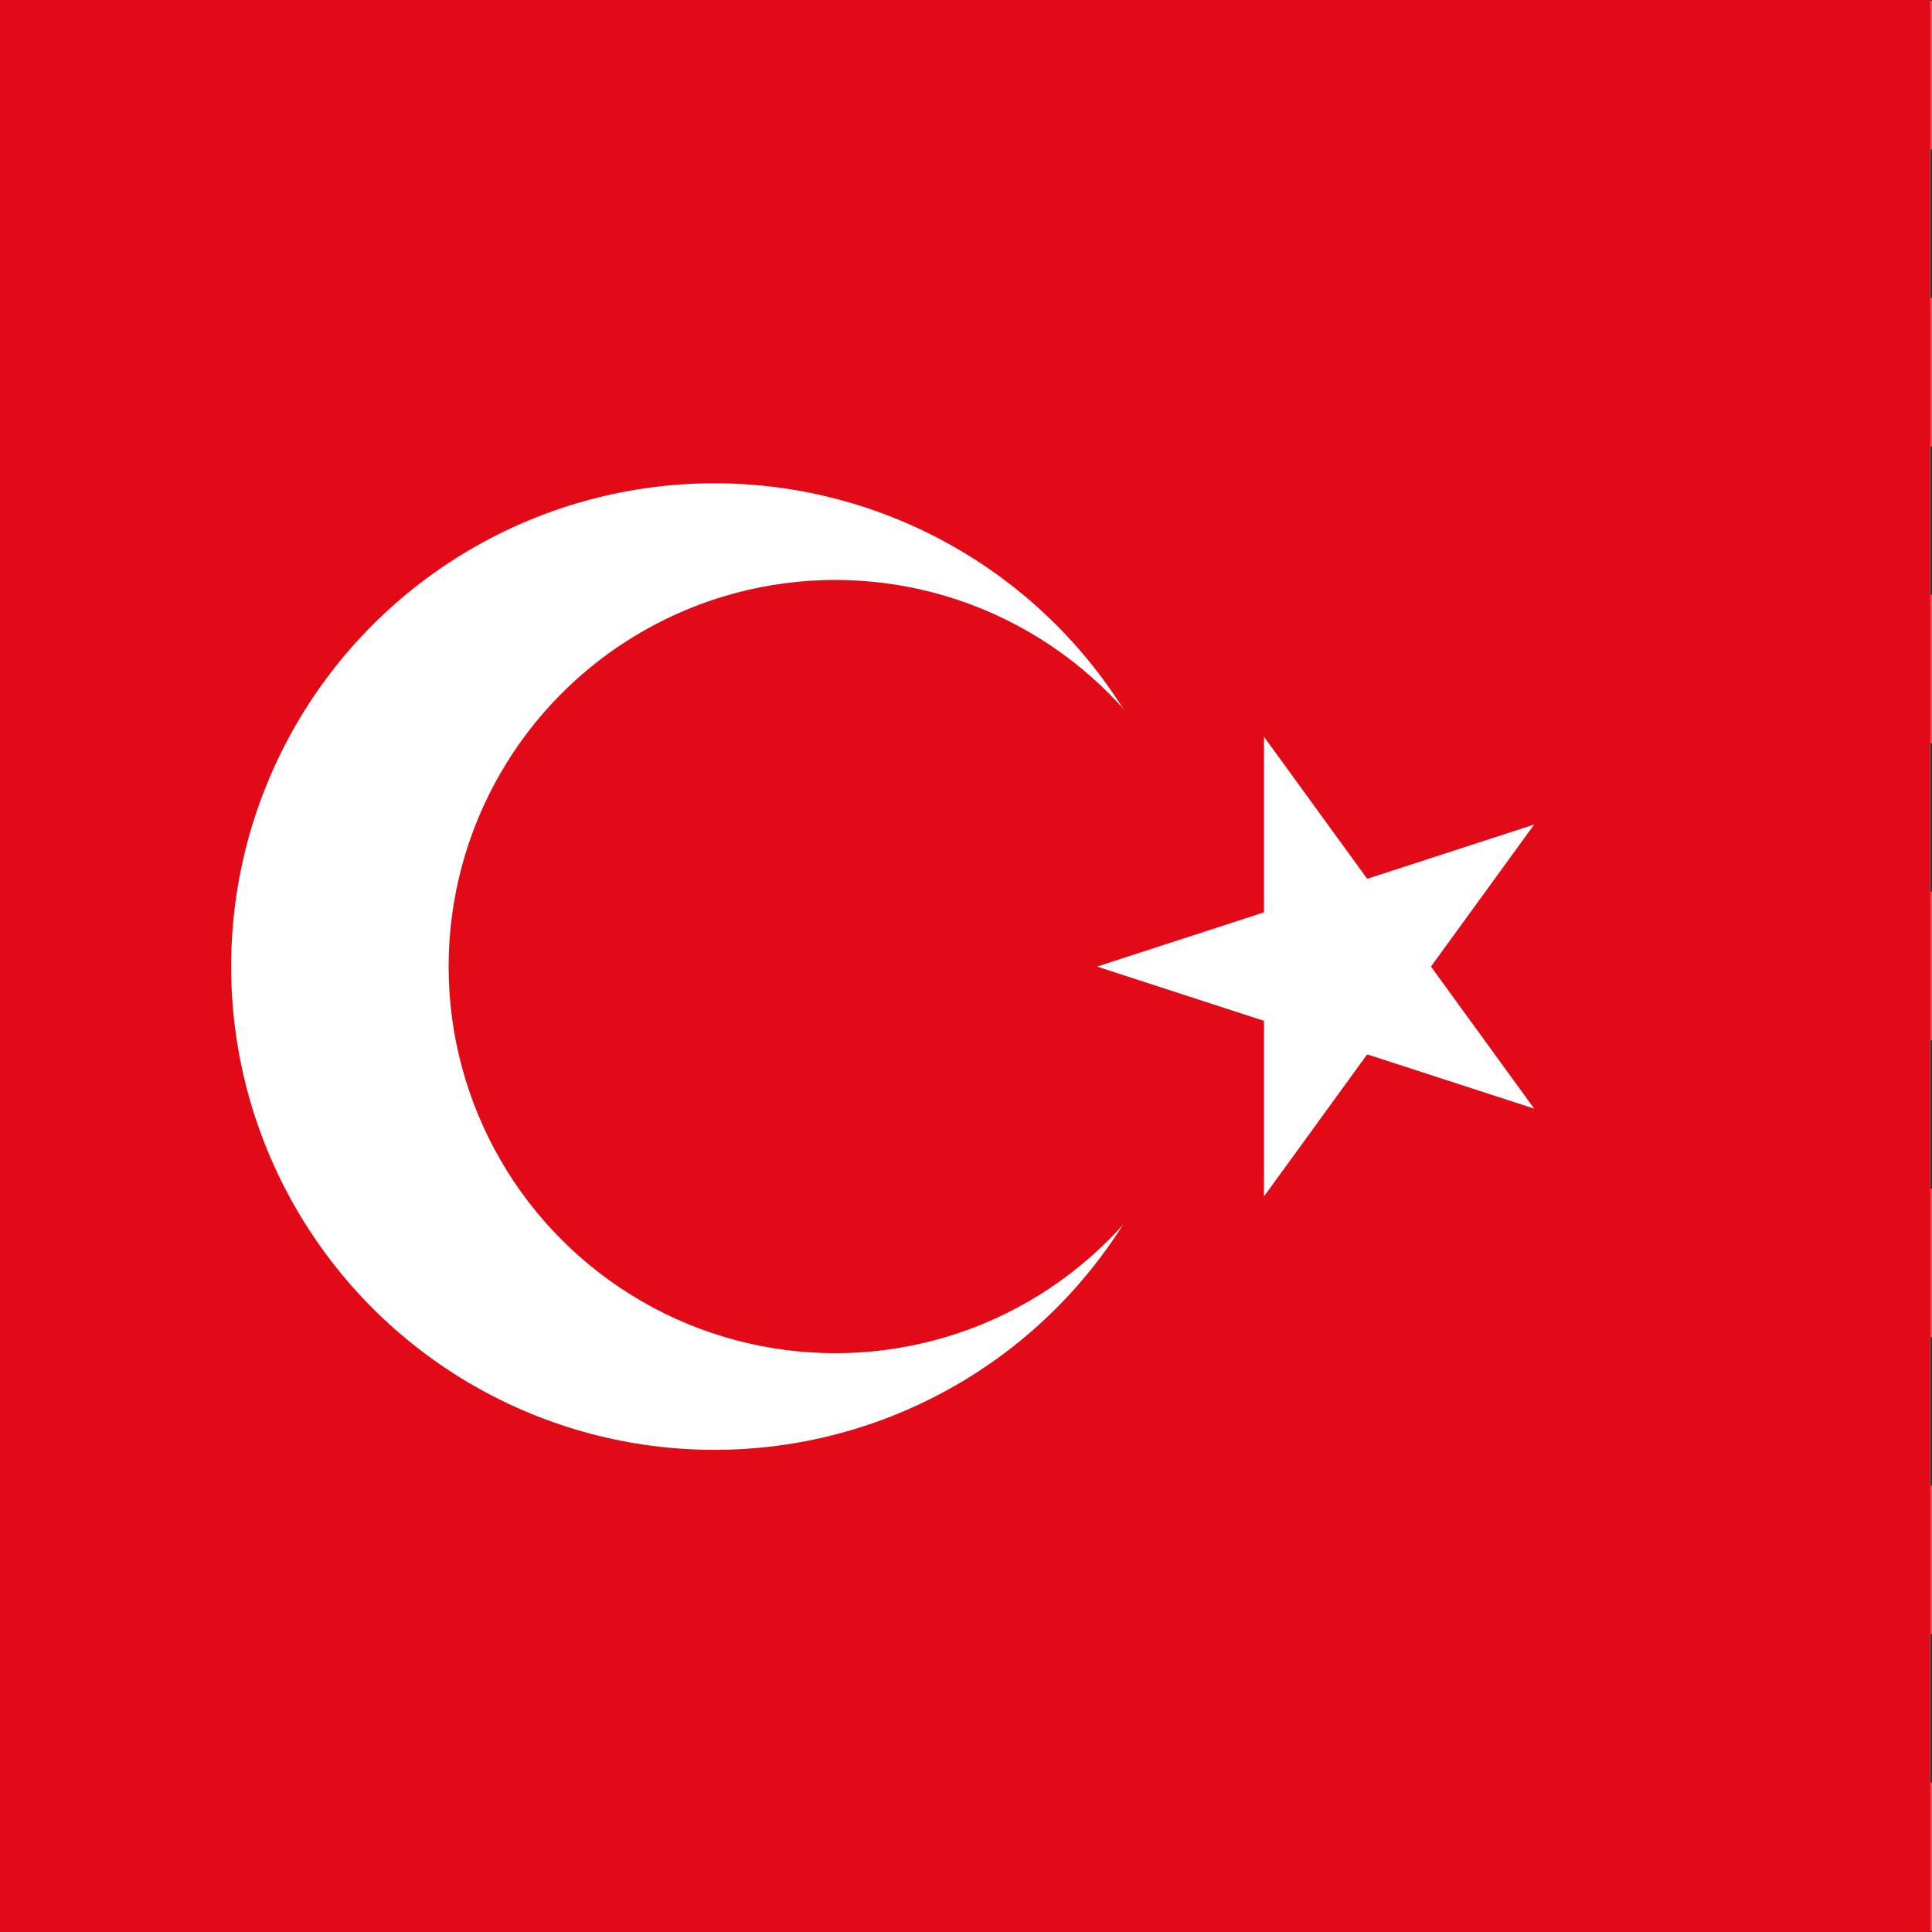 <?xml version="1.0" encoding="utf-8"?>
<!-- Generator: Adobe Illustrator 16.0.0, SVG Export Plug-In . SVG Version: 6.00 Build 0)  -->
<!DOCTYPE svg PUBLIC "-//W3C//DTD SVG 1.1//EN" "http://www.w3.org/Graphics/SVG/1.1/DTD/svg11.dtd">
<svg version="1.1" id="Layer_1" xmlns="http://www.w3.org/2000/svg" xmlns:xlink="http://www.w3.org/1999/xlink" x="0px" y="0px"
	 width="595.279px" height="595.281px" viewBox="123.305 0 595.279 595.281" enable-background="new 123.305 0 595.279 595.281"
	 xml:space="preserve">
<rect x="123.305" y="0" width="595.279" height="595.281" fill="#333333" stroke="none"/>
<rect x="123.305" y="0.273" fill="#F5F5F5" width="594.733" height="594.734"/>
<g>
	<rect x="123.305" y="0.273" fill="#FF4B55" width="595.279" height="45.739"/>
	<rect x="123.305" y="183.269" fill="#FF4B55" width="595.279" height="45.739"/>
	<rect x="123.305" y="91.774" fill="#FF4B55" width="595.279" height="45.739"/>
	<rect x="123.305" y="274.76" fill="#FF4B55" width="595.279" height="45.738"/>
	<rect x="123.305" y="457.75" fill="#FF4B55" width="595.279" height="45.739"/>
	<rect x="123.305" y="549.251" fill="#FF4B55" width="595.279" height="45.739"/>
	<rect x="123.305" y="366.26" fill="#FF4B55" width="595.279" height="45.739"/>
</g>
<rect x="123.305" y="0.273" fill="#41479B" width="320.242" height="320.242"/>
<g>
	<path fill="#F5F5F5" d="M164.252,24.2l2.467,7.398l7.8,0.061c1.009,0.009,1.429,1.297,0.616,1.896l-6.274,4.633l2.353,7.437
		c0.305,0.963-0.791,1.76-1.614,1.172l-6.346-4.535l-6.346,4.535c-0.82,0.589-1.917-0.209-1.613-1.172l2.352-7.437l-6.273-4.633
		c-0.812-0.6-0.395-1.888,0.616-1.896l7.799-0.061l2.468-7.398C162.578,23.242,163.934,23.242,164.252,24.2z"/>
	<path fill="#F5F5F5" d="M164.252,85.923l2.467,7.399l7.8,0.061c1.009,0.008,1.429,1.296,0.616,1.896l-6.274,4.633l2.353,7.437
		c0.305,0.963-0.791,1.759-1.614,1.172l-6.346-4.536l-6.346,4.536c-0.82,0.588-1.917-0.209-1.613-1.172l2.352-7.437l-6.273-4.633
		c-0.812-0.601-0.395-1.889,0.616-1.896l7.799-0.061l2.468-7.399C162.578,84.964,163.934,84.964,164.252,85.923z"/>
	<path fill="#F5F5F5" d="M164.252,154.378l2.467,7.399l7.8,0.061c1.009,0.008,1.429,1.296,0.616,1.897l-6.274,4.633l2.353,7.437
		c0.305,0.963-0.791,1.759-1.614,1.172l-6.346-4.536l-6.346,4.536c-0.82,0.588-1.917-0.209-1.613-1.172l2.352-7.437l-6.273-4.633
		c-0.812-0.601-0.395-1.89,0.616-1.897l7.799-0.061l2.468-7.399C162.578,153.42,163.934,153.42,164.252,154.378z"/>
	<path fill="#F5F5F5" d="M164.252,217.272l2.467,7.399l7.8,0.061c1.009,0.008,1.429,1.297,0.616,1.896l-6.274,4.633l2.353,7.437
		c0.305,0.963-0.791,1.759-1.614,1.172l-6.346-4.535l-6.346,4.535c-0.82,0.589-1.917-0.209-1.613-1.172l2.352-7.437l-6.273-4.633
		c-0.812-0.6-0.395-1.889,0.616-1.896l7.799-0.061l2.468-7.399C162.578,216.314,163.934,216.314,164.252,217.272z"/>
	<path fill="#F5F5F5" d="M164.252,274.506l2.467,7.399l7.8,0.061c1.009,0.008,1.429,1.296,0.616,1.896l-6.274,4.634l2.353,7.437
		c0.305,0.962-0.791,1.759-1.614,1.172l-6.346-4.536l-6.346,4.536c-0.82,0.588-1.917-0.21-1.613-1.172l2.352-7.437l-6.273-4.634
		c-0.812-0.6-0.395-1.889,0.616-1.896l7.799-0.061l2.468-7.399C162.578,273.548,163.934,273.548,164.252,274.506z"/>
	<path fill="#F5F5F5" d="M194.294,53.427l2.467,7.399l7.8,0.061c1.009,0.008,1.429,1.296,0.616,1.896l-6.274,4.633l2.353,7.437
		c0.305,0.963-0.791,1.759-1.614,1.172l-6.346-4.536l-6.346,4.536c-0.82,0.588-1.917-0.209-1.613-1.172l2.352-7.437l-6.273-4.633
		c-0.812-0.601-0.395-1.889,0.616-1.896l7.799-0.061l2.468-7.399C192.62,52.469,193.976,52.469,194.294,53.427z"/>
	<path fill="#F5F5F5" d="M194.294,121.884l2.467,7.399l7.8,0.061c1.009,0.008,1.429,1.296,0.616,1.896l-6.274,4.633l2.353,7.437
		c0.305,0.963-0.791,1.759-1.614,1.172l-6.346-4.536l-6.346,4.536c-0.82,0.588-1.917-0.209-1.613-1.172l2.352-7.437l-6.273-4.633
		c-0.812-0.601-0.395-1.889,0.616-1.896l7.799-0.061l2.468-7.399C192.62,120.926,193.976,120.926,194.294,121.884z"/>
	<path fill="#F5F5F5" d="M194.294,186.922l2.467,7.399l7.8,0.061c1.009,0.008,1.429,1.296,0.616,1.896l-6.274,4.634l2.353,7.437
		c0.305,0.962-0.791,1.759-1.614,1.172l-6.346-4.536l-6.346,4.536c-0.82,0.588-1.917-0.21-1.613-1.172l2.352-7.437l-6.273-4.634
		c-0.812-0.6-0.395-1.888,0.616-1.896l7.799-0.061l2.468-7.399C192.62,185.965,193.976,185.965,194.294,186.922z"/>
	<path fill="#F5F5F5" d="M194.294,245.329l2.467,7.399l7.8,0.061c1.009,0.008,1.429,1.296,0.616,1.896l-6.274,4.634l2.353,7.437
		c0.305,0.962-0.791,1.759-1.614,1.172l-6.346-4.536l-6.346,4.536c-0.82,0.588-1.917-0.21-1.613-1.172l2.352-7.437l-6.273-4.634
		c-0.812-0.6-0.395-1.888,0.616-1.896l7.799-0.061l2.468-7.399C192.62,244.37,193.976,244.37,194.294,245.329z"/>
	<path fill="#F5F5F5" d="M224.337,24.2l2.467,7.398l7.8,0.061c1.009,0.009,1.429,1.297,0.616,1.896l-6.274,4.633l2.353,7.437
		c0.305,0.963-0.791,1.76-1.614,1.172l-6.346-4.535l-6.346,4.535c-0.82,0.589-1.917-0.209-1.613-1.172l2.352-7.437l-6.273-4.633
		c-0.812-0.6-0.395-1.888,0.616-1.896l7.799-0.061l2.468-7.398C222.663,23.242,224.018,23.242,224.337,24.2z"/>
	<path fill="#F5F5F5" d="M224.337,85.923l2.467,7.399l7.8,0.061c1.009,0.008,1.429,1.296,0.616,1.896l-6.274,4.633l2.353,7.437
		c0.305,0.963-0.791,1.759-1.614,1.172l-6.346-4.536l-6.346,4.536c-0.82,0.588-1.917-0.209-1.613-1.172l2.352-7.437l-6.273-4.633
		c-0.812-0.601-0.395-1.889,0.616-1.896l7.799-0.061l2.468-7.399C222.663,84.964,224.018,84.964,224.337,85.923z"/>
	<path fill="#F5F5F5" d="M224.337,154.378l2.467,7.399l7.8,0.061c1.009,0.008,1.429,1.296,0.616,1.897l-6.274,4.633l2.353,7.437
		c0.305,0.963-0.791,1.759-1.614,1.172l-6.346-4.536l-6.346,4.536c-0.82,0.588-1.917-0.209-1.613-1.172l2.352-7.437l-6.273-4.633
		c-0.812-0.601-0.395-1.89,0.616-1.897l7.799-0.061l2.468-7.399C222.663,153.42,224.018,153.42,224.337,154.378z"/>
	<path fill="#F5F5F5" d="M224.337,217.272l2.467,7.399l7.8,0.061c1.009,0.008,1.429,1.297,0.616,1.896l-6.274,4.633l2.353,7.437
		c0.305,0.963-0.791,1.759-1.614,1.172l-6.343-4.536l-6.346,4.535c-0.821,0.588-1.918-0.209-1.614-1.172l2.353-7.437l-6.274-4.633
		c-0.812-0.601-0.394-1.889,0.616-1.896l7.8-0.061l2.467-7.399C222.663,216.314,224.018,216.314,224.337,217.272z"/>
	<path fill="#F5F5F5" d="M224.337,274.506l2.467,7.399l7.8,0.061c1.009,0.008,1.429,1.296,0.616,1.896l-6.274,4.634l2.353,7.437
		c0.305,0.962-0.791,1.759-1.614,1.172l-6.346-4.536l-6.346,4.536c-0.82,0.588-1.917-0.21-1.613-1.172l2.352-7.437l-6.273-4.634
		c-0.812-0.6-0.395-1.889,0.616-1.896l7.799-0.061l2.468-7.399C222.663,273.548,224.018,273.548,224.337,274.506z"/>
	<path fill="#F5F5F5" d="M254.379,53.427l2.467,7.399l7.8,0.061c1.009,0.008,1.429,1.296,0.616,1.896l-6.274,4.633l2.353,7.437
		c0.305,0.963-0.791,1.759-1.614,1.172l-6.346-4.536l-6.346,4.536c-0.82,0.588-1.917-0.209-1.613-1.172l2.352-7.437l-6.273-4.633
		c-0.812-0.601-0.395-1.889,0.616-1.896l7.803-0.061l2.467-7.399C252.705,52.469,254.06,52.469,254.379,53.427z"/>
	<path fill="#F5F5F5" d="M254.379,121.884l2.467,7.399l7.8,0.061c1.009,0.008,1.429,1.296,0.616,1.896l-6.274,4.633l2.353,7.437
		c0.305,0.963-0.791,1.759-1.614,1.172l-6.346-4.536l-6.346,4.536c-0.82,0.588-1.917-0.209-1.613-1.172l2.352-7.437l-6.273-4.633
		c-0.812-0.601-0.395-1.889,0.616-1.896l7.799-0.061l2.468-7.399C252.705,120.926,254.06,120.926,254.379,121.884z"/>
	<path fill="#F5F5F5" d="M254.379,186.922l2.467,7.399l7.8,0.061c1.009,0.008,1.429,1.296,0.616,1.896l-6.274,4.634l2.353,7.437
		c0.305,0.962-0.791,1.759-1.614,1.172l-6.346-4.536l-6.346,4.536c-0.82,0.588-1.917-0.21-1.613-1.172l2.352-7.437l-6.273-4.634
		c-0.812-0.6-0.395-1.888,0.616-1.896l7.799-0.061l2.468-7.399C252.705,185.965,254.06,185.965,254.379,186.922z"/>
	<path fill="#F5F5F5" d="M254.379,245.329l2.467,7.399l7.8,0.061c1.009,0.008,1.429,1.296,0.616,1.896l-6.274,4.634l2.353,7.437
		c0.305,0.962-0.791,1.759-1.614,1.172l-6.346-4.536l-6.346,4.536c-0.82,0.588-1.917-0.21-1.613-1.172l2.352-7.437l-6.273-4.634
		c-0.812-0.6-0.395-1.888,0.616-1.896l7.799-0.061l2.468-7.399C252.705,244.37,254.06,244.37,254.379,245.329z"/>
	<path fill="#F5F5F5" d="M284.421,24.2l2.467,7.398l7.8,0.061c1.009,0.009,1.429,1.297,0.615,1.896l-6.273,4.633l2.353,7.437
		c0.305,0.963-0.791,1.76-1.614,1.172l-6.346-4.535l-6.346,4.535c-0.82,0.589-1.917-0.209-1.613-1.172l2.352-7.437l-6.273-4.633
		c-0.812-0.6-0.395-1.888,0.616-1.896l7.799-0.061l2.467-7.398C282.746,23.242,284.101,23.242,284.421,24.2z"/>
	<path fill="#F5F5F5" d="M284.421,85.923l2.467,7.399l7.8,0.061c1.009,0.008,1.429,1.296,0.615,1.896l-6.273,4.633l2.353,7.437
		c0.305,0.963-0.791,1.759-1.614,1.172l-6.346-4.536l-6.346,4.536c-0.82,0.588-1.917-0.209-1.613-1.172l2.352-7.437l-6.273-4.633
		c-0.812-0.601-0.395-1.889,0.616-1.896l7.799-0.061l2.467-7.399C282.746,84.964,284.101,84.964,284.421,85.923z"/>
	<path fill="#F5F5F5" d="M284.421,154.378l2.467,7.399l7.8,0.061c1.009,0.008,1.429,1.296,0.615,1.897l-6.273,4.633l2.353,7.437
		c0.305,0.963-0.791,1.759-1.614,1.172l-6.346-4.536l-6.346,4.536c-0.82,0.588-1.917-0.209-1.613-1.172l2.352-7.437l-6.273-4.633
		c-0.812-0.601-0.395-1.89,0.616-1.897l7.799-0.061l2.467-7.399C282.746,153.42,284.101,153.42,284.421,154.378z"/>
	<path fill="#F5F5F5" d="M284.421,217.272l2.467,7.399l7.8,0.061c1.009,0.008,1.429,1.297,0.615,1.896l-6.273,4.633l2.353,7.437
		c0.305,0.963-0.791,1.759-1.614,1.172l-6.346-4.535l-6.346,4.535c-0.82,0.589-1.917-0.209-1.613-1.172l2.352-7.437l-6.273-4.633
		c-0.812-0.6-0.395-1.889,0.616-1.896l7.799-0.061l2.467-7.399C282.746,216.314,284.101,216.314,284.421,217.272z"/>
	<path fill="#F5F5F5" d="M284.421,274.506l2.467,7.399l7.8,0.061c1.009,0.008,1.429,1.296,0.615,1.896l-6.273,4.634l2.353,7.437
		c0.305,0.962-0.791,1.759-1.614,1.172l-6.346-4.536l-6.346,4.536c-0.82,0.588-1.917-0.21-1.613-1.172l2.352-7.437l-6.273-4.634
		c-0.812-0.6-0.395-1.889,0.616-1.896l7.799-0.061l2.467-7.399C282.746,273.548,284.101,273.548,284.421,274.506z"/>
	<path fill="#F5F5F5" d="M314.463,53.427l2.467,7.399l7.799,0.061c1.01,0.008,1.43,1.296,0.616,1.896l-6.273,4.633l2.353,7.437
		c0.305,0.963-0.791,1.759-1.614,1.172l-6.346-4.536l-6.346,4.536c-0.821,0.588-1.917-0.209-1.614-1.172l2.353-7.437l-6.273-4.633
		c-0.812-0.601-0.395-1.889,0.615-1.896l7.799-0.061l2.467-7.399C312.788,52.469,314.143,52.469,314.463,53.427z"/>
	<path fill="#F5F5F5" d="M314.463,121.884l2.467,7.399l7.799,0.061c1.01,0.008,1.43,1.296,0.616,1.896l-6.273,4.633l2.353,7.437
		c0.305,0.963-0.791,1.759-1.614,1.172l-6.346-4.536l-6.346,4.536c-0.821,0.588-1.917-0.209-1.614-1.172l2.353-7.437l-6.273-4.633
		c-0.812-0.601-0.395-1.889,0.615-1.896l7.799-0.061l2.467-7.399C312.788,120.926,314.143,120.926,314.463,121.884z"/>
	<path fill="#F5F5F5" d="M314.463,186.922l2.467,7.399l7.799,0.061c1.01,0.008,1.43,1.296,0.616,1.896l-6.273,4.634l2.353,7.437
		c0.305,0.962-0.791,1.759-1.614,1.172l-6.346-4.536l-6.346,4.536c-0.821,0.588-1.917-0.21-1.614-1.172l2.353-7.437l-6.273-4.634
		c-0.812-0.6-0.395-1.888,0.615-1.896l7.799-0.061l2.467-7.399C312.788,185.965,314.143,185.965,314.463,186.922z"/>
	<path fill="#F5F5F5" d="M314.463,245.329l2.467,7.399l7.799,0.061c1.01,0.008,1.43,1.296,0.616,1.896l-6.273,4.634l2.353,7.437
		c0.305,0.962-0.791,1.759-1.614,1.172l-6.346-4.536l-6.346,4.536c-0.821,0.588-1.917-0.21-1.614-1.172l2.353-7.437l-6.273-4.634
		c-0.812-0.6-0.395-1.888,0.615-1.896l7.799-0.061l2.467-7.399C312.788,244.37,314.143,244.37,314.463,245.329z"/>
	<path fill="#F5F5F5" d="M344.505,24.2l2.467,7.398l7.799,0.061c1.01,0.009,1.429,1.297,0.616,1.896l-6.273,4.633l2.352,7.437
		c0.305,0.963-0.79,1.76-1.613,1.172l-6.346-4.535l-6.346,4.535c-0.821,0.589-1.917-0.209-1.614-1.172l2.353-7.437l-6.273-4.633
		c-0.812-0.6-0.395-1.888,0.616-1.896l7.799-0.061l2.467-7.398C342.83,23.242,344.185,23.242,344.505,24.2z"/>
	<path fill="#F5F5F5" d="M344.505,85.923l2.467,7.399l7.799,0.061c1.01,0.008,1.429,1.296,0.616,1.896l-6.273,4.633l2.352,7.437
		c0.305,0.963-0.79,1.759-1.613,1.172l-6.346-4.536l-6.346,4.536c-0.821,0.588-1.917-0.209-1.614-1.172l2.353-7.437l-6.273-4.633
		c-0.812-0.601-0.395-1.889,0.616-1.896l7.799-0.061l2.467-7.399C342.83,84.964,344.185,84.964,344.505,85.923z"/>
	<path fill="#F5F5F5" d="M344.505,154.378l2.467,7.399l7.799,0.061c1.01,0.008,1.429,1.296,0.616,1.897l-6.273,4.633l2.352,7.437
		c0.305,0.963-0.79,1.759-1.613,1.172l-6.346-4.536l-6.346,4.536c-0.821,0.588-1.917-0.209-1.614-1.172l2.353-7.437l-6.273-4.633
		c-0.812-0.601-0.395-1.89,0.616-1.897l7.799-0.061l2.467-7.399C342.83,153.42,344.185,153.42,344.505,154.378z"/>
	<path fill="#F5F5F5" d="M344.505,217.272l2.467,7.399l7.799,0.061c1.01,0.008,1.429,1.297,0.616,1.896l-6.273,4.633l2.352,7.437
		c0.305,0.963-0.79,1.759-1.613,1.172l-6.346-4.535l-6.346,4.535c-0.821,0.589-1.917-0.209-1.614-1.172l2.353-7.437l-6.273-4.633
		c-0.812-0.6-0.395-1.889,0.616-1.896l7.799-0.061l2.467-7.399C342.83,216.314,344.185,216.314,344.505,217.272z"/>
	<path fill="#F5F5F5" d="M344.505,274.506l2.467,7.399l7.799,0.061c1.01,0.008,1.429,1.296,0.616,1.896l-6.273,4.634l2.352,7.437
		c0.305,0.962-0.79,1.759-1.613,1.172l-6.346-4.536l-6.346,4.536c-0.821,0.588-1.917-0.21-1.614-1.172l2.353-7.437l-6.273-4.634
		c-0.812-0.6-0.395-1.889,0.616-1.896l7.799-0.061l2.467-7.399C342.83,273.548,344.185,273.548,344.505,274.506z"/>
	<path fill="#F5F5F5" d="M374.548,53.427l2.467,7.399l7.799,0.061c1.01,0.008,1.43,1.296,0.616,1.896l-6.273,4.633l2.353,7.437
		c0.305,0.963-0.791,1.759-1.614,1.172l-6.346-4.536l-6.346,4.536c-0.821,0.588-1.917-0.209-1.614-1.172l2.353-7.437l-6.273-4.633
		c-0.812-0.601-0.395-1.889,0.616-1.896l7.799-0.061l2.467-7.399C372.872,52.469,374.228,52.469,374.548,53.427z"/>
	<path fill="#F5F5F5" d="M374.548,121.884l2.467,7.399l7.799,0.061c1.01,0.008,1.43,1.296,0.616,1.896l-6.273,4.633l2.353,7.437
		c0.305,0.963-0.791,1.759-1.614,1.172l-6.346-4.536l-6.346,4.536c-0.821,0.588-1.917-0.209-1.614-1.172l2.353-7.437l-6.273-4.633
		c-0.812-0.601-0.395-1.889,0.616-1.896l7.799-0.061l2.467-7.399C372.872,120.926,374.228,120.926,374.548,121.884z"/>
	<path fill="#F5F5F5" d="M374.548,186.922l2.467,7.399l7.799,0.061c1.01,0.008,1.43,1.296,0.616,1.896l-6.273,4.634l2.353,7.437
		c0.305,0.962-0.791,1.759-1.614,1.172l-6.346-4.536l-6.346,4.536c-0.821,0.588-1.917-0.21-1.614-1.172l2.353-7.437l-6.273-4.634
		c-0.812-0.6-0.395-1.888,0.616-1.896l7.799-0.061l2.467-7.399C372.872,185.965,374.228,185.965,374.548,186.922z"/>
	<path fill="#F5F5F5" d="M374.548,245.329l2.467,7.399l7.799,0.061c1.01,0.008,1.43,1.296,0.616,1.896l-6.273,4.634l2.353,7.437
		c0.305,0.962-0.791,1.759-1.614,1.172l-6.346-4.536l-6.346,4.536c-0.821,0.588-1.917-0.21-1.614-1.172l2.353-7.437l-6.273-4.634
		c-0.812-0.6-0.395-1.888,0.616-1.896l7.799-0.061l2.467-7.399C372.872,244.37,374.228,244.37,374.548,245.329z"/>
	<path fill="#F5F5F5" d="M404.589,24.2l2.468,7.398l7.799,0.061c1.009,0.009,1.429,1.297,0.616,1.896l-6.273,4.633l2.352,7.437
		c0.305,0.963-0.79,1.76-1.613,1.172l-6.346-4.535l-6.346,4.535c-0.821,0.589-1.917-0.209-1.614-1.172l2.353-7.437l-6.273-4.633
		c-0.812-0.6-0.395-1.888,0.616-1.896l7.799-0.061l2.467-7.398C402.914,23.242,404.27,23.242,404.589,24.2z"/>
	<path fill="#F5F5F5" d="M404.589,85.923l2.468,7.399l7.799,0.061c1.009,0.008,1.429,1.296,0.616,1.896l-6.273,4.633l2.352,7.437
		c0.305,0.963-0.79,1.759-1.613,1.172l-6.346-4.536l-6.346,4.536c-0.821,0.588-1.917-0.209-1.614-1.172l2.353-7.437l-6.273-4.633
		c-0.812-0.601-0.395-1.889,0.616-1.896l7.799-0.061l2.467-7.399C402.914,84.964,404.27,84.964,404.589,85.923z"/>
	<path fill="#F5F5F5" d="M404.589,154.378l2.468,7.399l7.799,0.061c1.009,0.008,1.429,1.296,0.616,1.897l-6.273,4.633l2.352,7.437
		c0.305,0.963-0.79,1.759-1.613,1.172l-6.346-4.536l-6.346,4.536c-0.821,0.588-1.917-0.209-1.614-1.172l2.353-7.437l-6.273-4.633
		c-0.812-0.601-0.395-1.89,0.616-1.897l7.799-0.061l2.467-7.399C402.914,153.42,404.27,153.42,404.589,154.378z"/>
	<path fill="#F5F5F5" d="M404.589,217.272l2.468,7.399l7.799,0.061c1.009,0.008,1.429,1.297,0.616,1.896l-6.273,4.633l2.352,7.437
		c0.305,0.963-0.79,1.759-1.613,1.172l-6.346-4.535l-6.346,4.535c-0.821,0.589-1.917-0.209-1.614-1.172l2.353-7.437l-6.273-4.633
		c-0.812-0.6-0.395-1.889,0.616-1.896l7.799-0.061l2.467-7.399C402.914,216.314,404.27,216.314,404.589,217.272z"/>
	<path fill="#F5F5F5" d="M404.589,274.506l2.468,7.399l7.799,0.061c1.009,0.008,1.429,1.296,0.616,1.896l-6.273,4.634l2.352,7.437
		c0.305,0.962-0.79,1.759-1.613,1.172l-6.346-4.536l-6.346,4.536c-0.821,0.588-1.917-0.21-1.614-1.172l2.353-7.437l-6.273-4.634
		c-0.812-0.6-0.395-1.889,0.616-1.896l7.799-0.061l2.467-7.399C402.914,273.548,404.27,273.548,404.589,274.506z"/>
</g>
<path fill="#E30A17" d="M123.305,0h594.733v595.63H123.305V0z"/>
<circle fill="#FFFFFF" cx="343.428" cy="297.814" r="148.907"/>
<circle fill="#E30A17" cx="380.656" cy="297.815" r="119.126"/>
<path fill="#FFFFFF" d="M461.314,297.815l134.688,43.764l-83.242-114.575v141.621l83.242-114.574L461.314,297.815z"/>
</svg>
